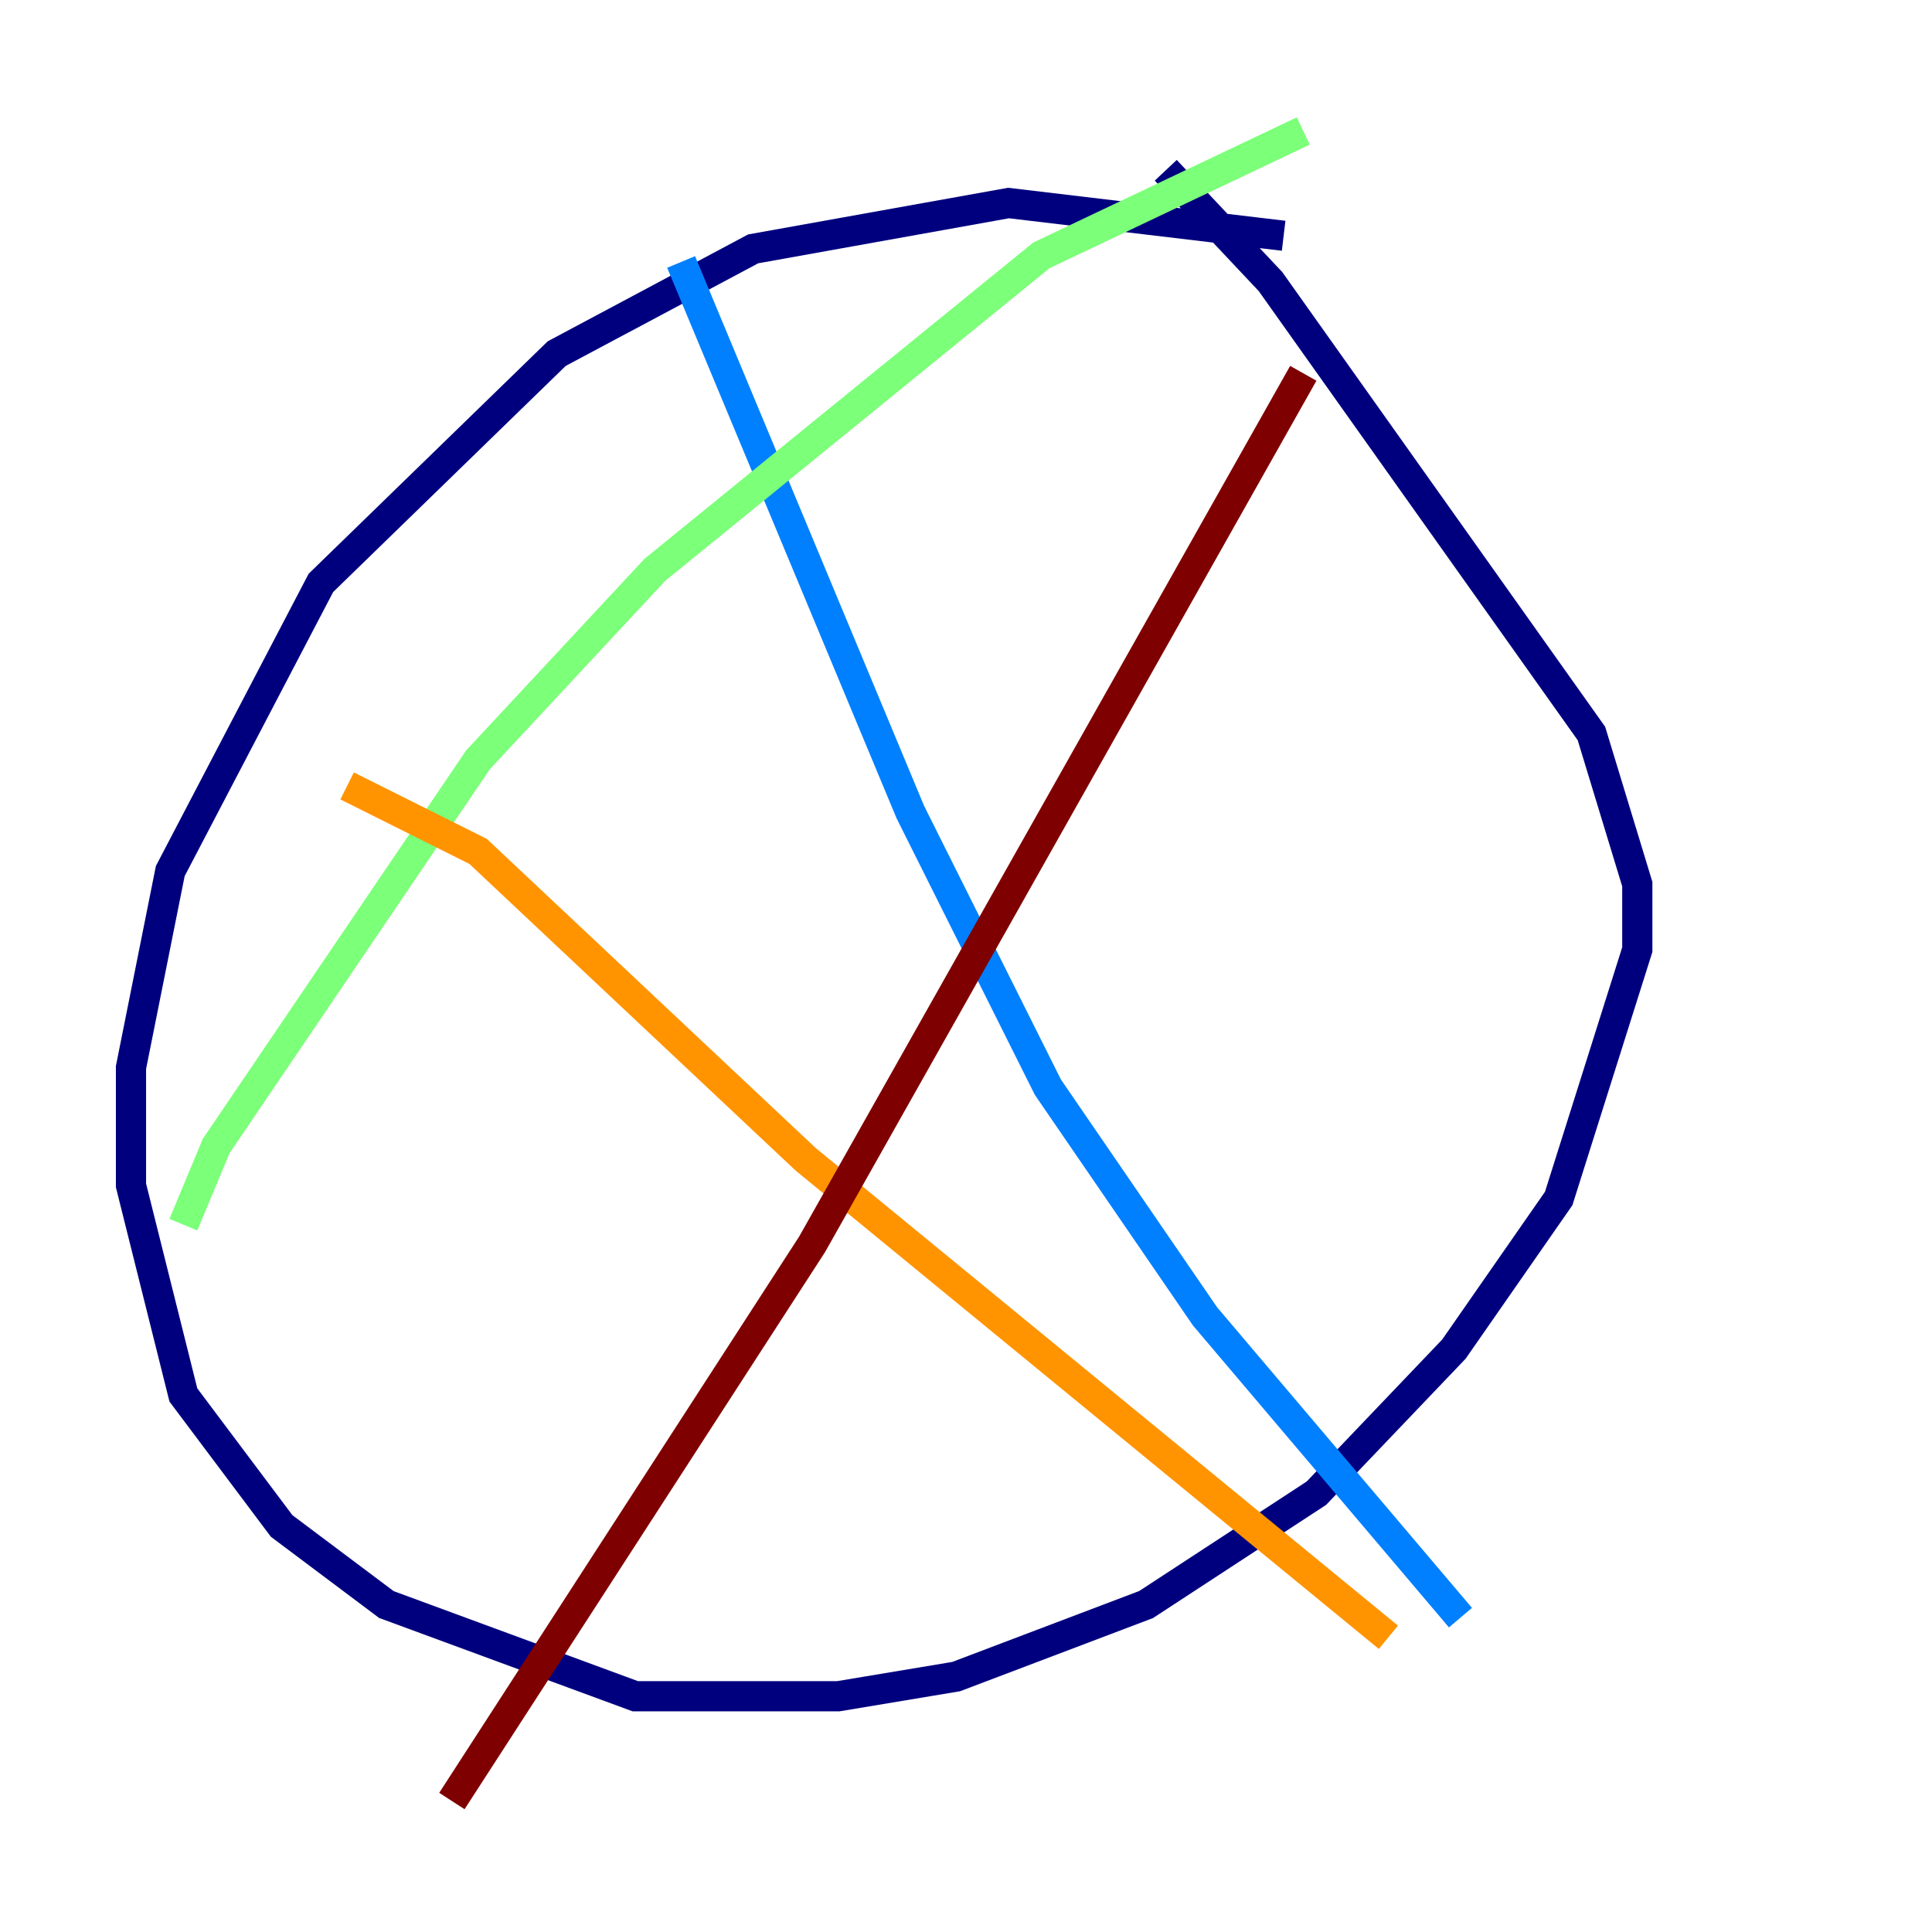 <?xml version="1.0" encoding="utf-8" ?>
<svg baseProfile="tiny" height="128" version="1.2" viewBox="0,0,128,128" width="128" xmlns="http://www.w3.org/2000/svg" xmlns:ev="http://www.w3.org/2001/xml-events" xmlns:xlink="http://www.w3.org/1999/xlink"><defs /><polyline fill="none" points="85.044,15.62 66.82,13.451 49.898,16.488 36.881,23.43 21.261,38.617 11.281,57.709 8.678,70.725 8.678,78.536 12.149,92.42 18.658,101.098 25.6,106.305 42.088,112.38 55.539,112.38 63.349,111.078 75.932,106.305 87.214,98.929 96.325,89.383 103.268,79.403 108.475,62.915 108.475,58.576 105.437,48.597 84.176,18.658 77.234,11.281" stroke="#00007f" stroke-width="2" /><polyline fill="none" points="45.125,17.356 60.312,53.803 69.424,72.027 79.837,87.214 96.759,107.173" stroke="#0080ff" stroke-width="2" /><polyline fill="none" points="12.149,81.139 14.319,75.932 31.675,50.332 43.39,37.749 68.99,16.922 86.346,8.678" stroke="#7cff79" stroke-width="2" /><polyline fill="none" points="22.997,52.068 31.675,56.407 53.37,76.8 91.986,108.475" stroke="#ff9400" stroke-width="2" /><polyline fill="none" points="86.346,24.732 53.803,82.441 29.939,119.322" stroke="#7f0000" stroke-width="2" /></svg>